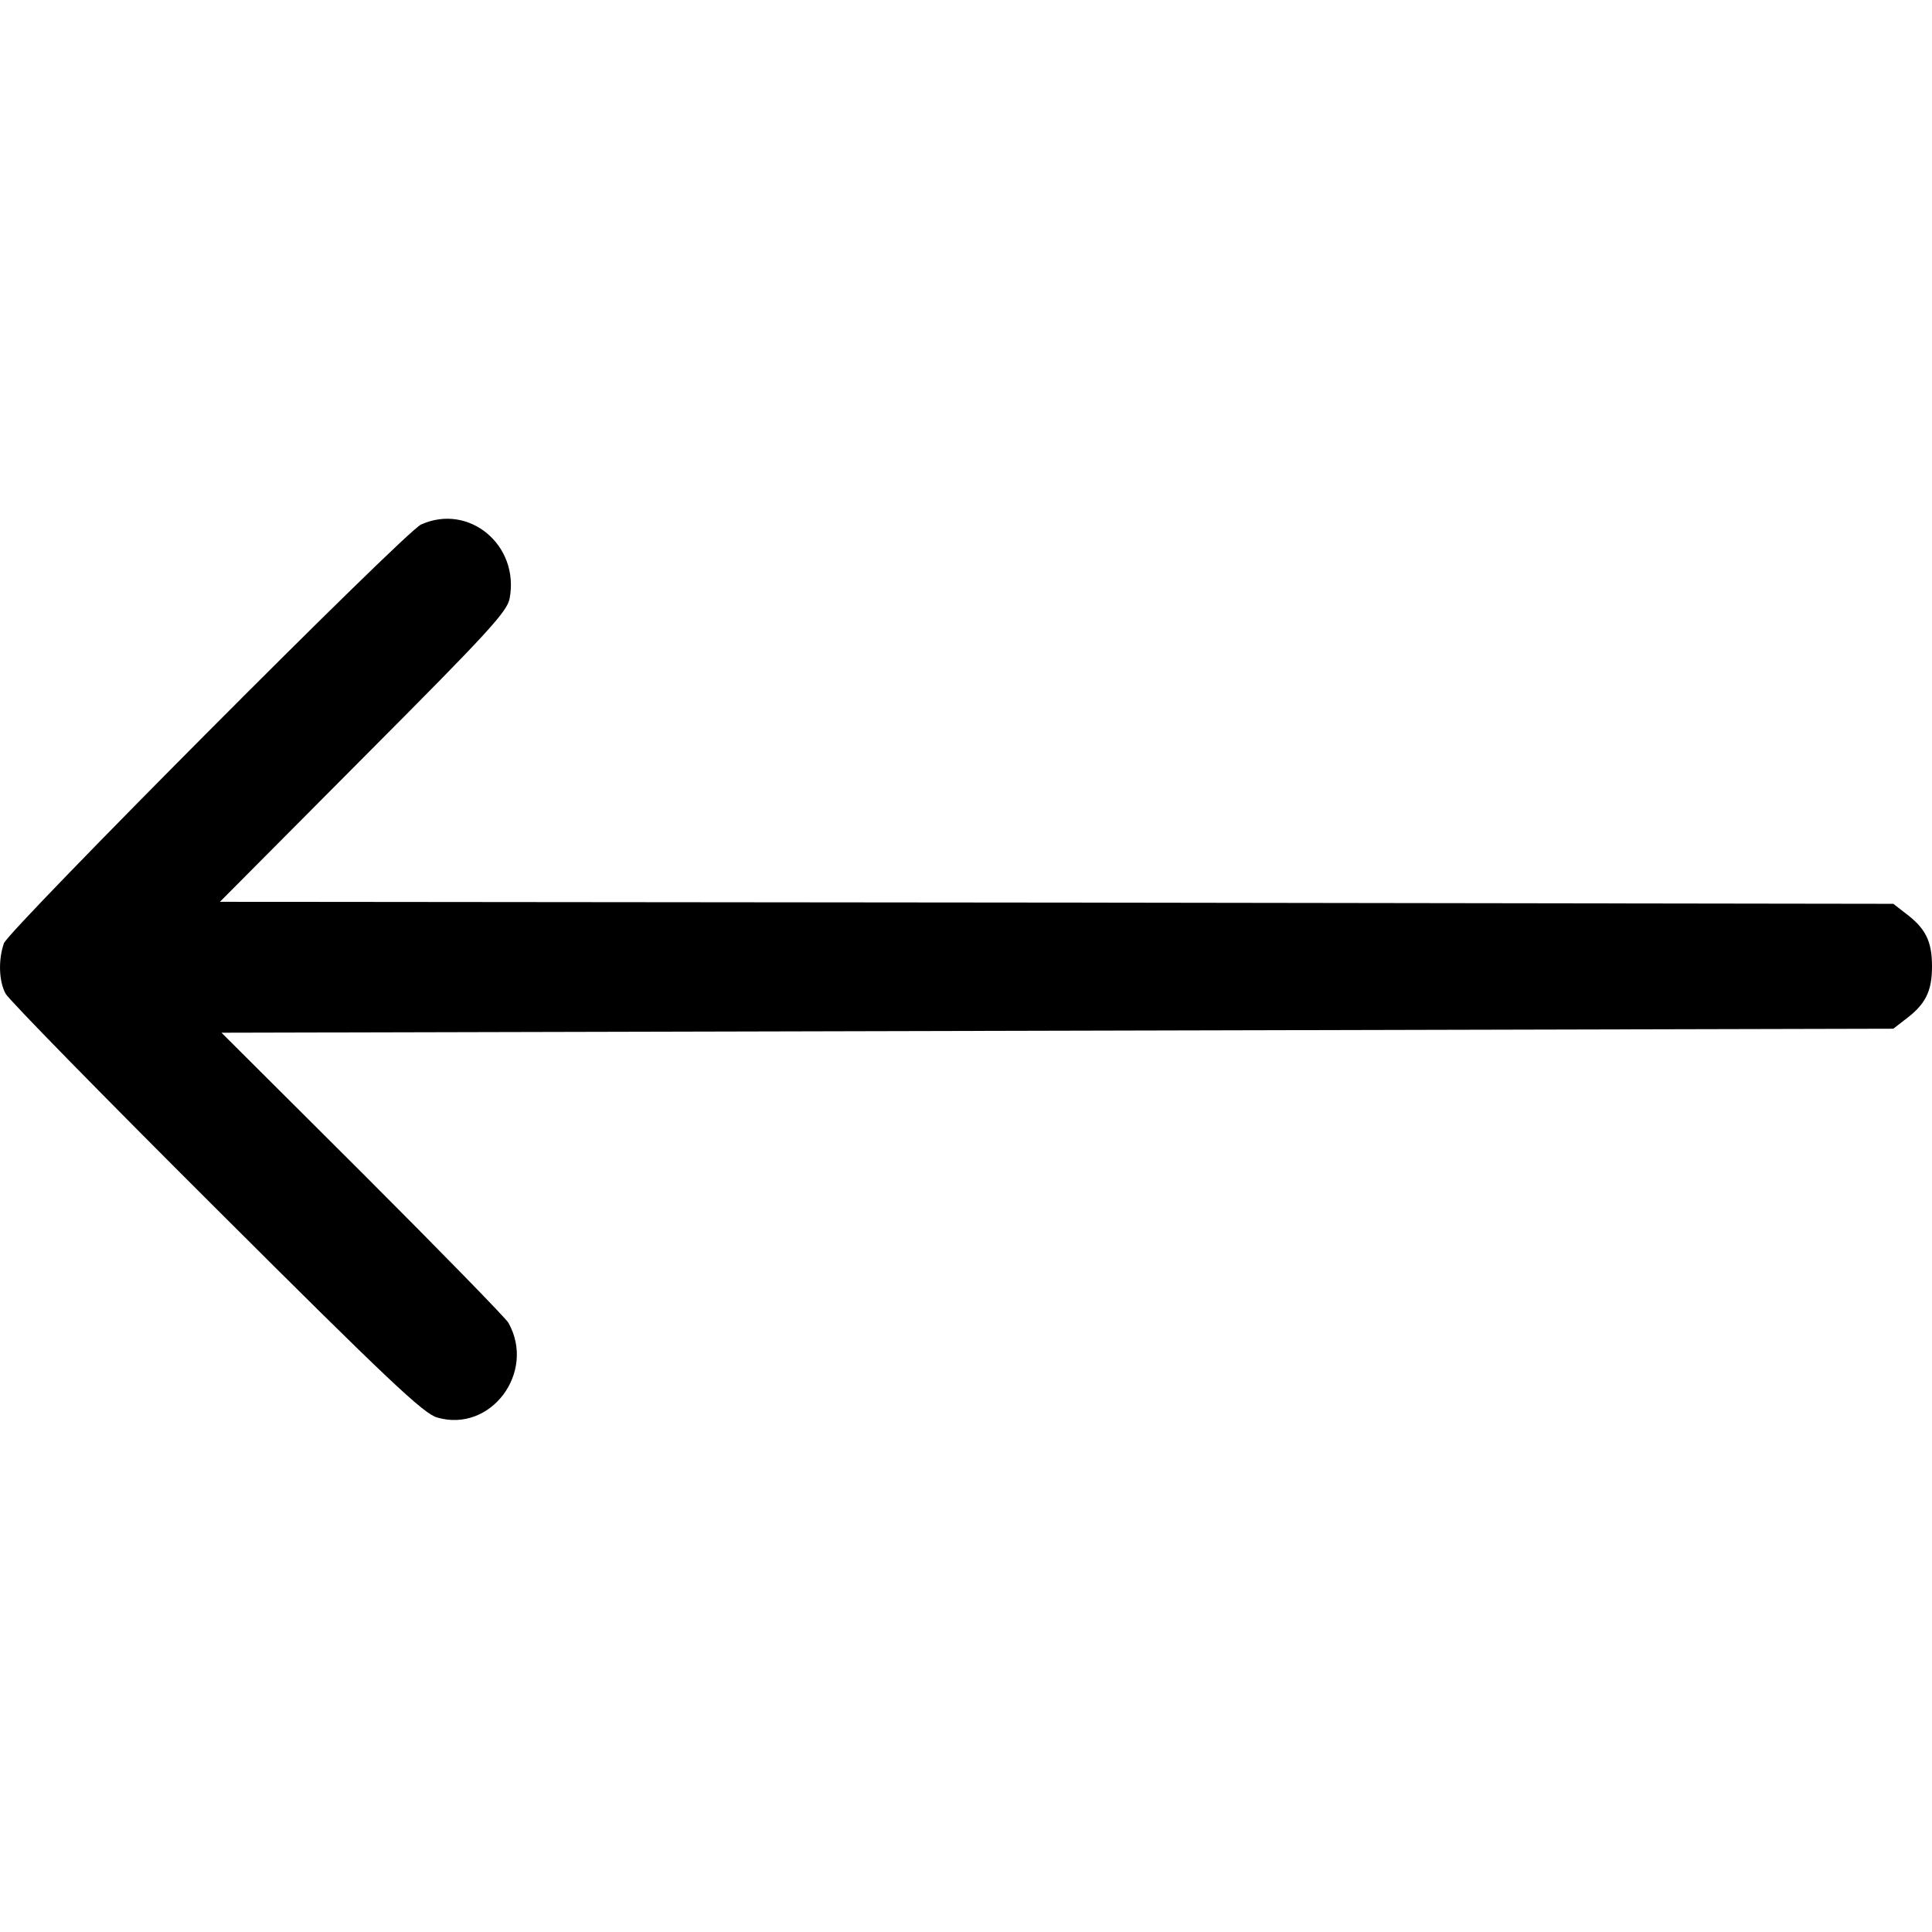 <?xml version="1.0" encoding="utf-8"?>
<!-- Generator: Adobe Illustrator 25.2.1, SVG Export Plug-In . SVG Version: 6.00 Build 0)  -->
<svg version="1.1" id="Capa_1" xmlns="http://www.w3.org/2000/svg" xmlns:xlink="http://www.w3.org/1999/xlink" x="0px" y="0px"
	 viewBox="0 0 512 512" style="enable-background:new 0 0 512 512;" xml:space="preserve">
<g transform="translate(0,512) scale(0.1,-0.1)">
	<path d="M1115.6,3729.8C1071.8,3709.5,25.3,2657.7,10.4,2620.3c-14.9-42.7-13.9-99.3,4.3-133.5c8.5-16,259.5-272.3,558.5-570.2
		c457-456,548.9-542.5,585.2-553.1c142-41.6,262.7,119.6,189,250.9c-6.4,11.7-180.5,190.1-385.5,395.1L587,2383.2l2214.7,5.3
		l2215.8,5.3l28.8,22.4c56.6,41.6,73.7,75.8,73.7,143.1c0,67.3-17.1,101.4-73.7,143.1l-28.8,22.4l-2217.9,3.2l-2216.8,2.1
		l380.2,382.3c331,332.1,381.2,386.6,387.6,421.8C1377.2,3675.3,1242.7,3787.5,1115.6,3729.8z"/>
</g>
</svg>
